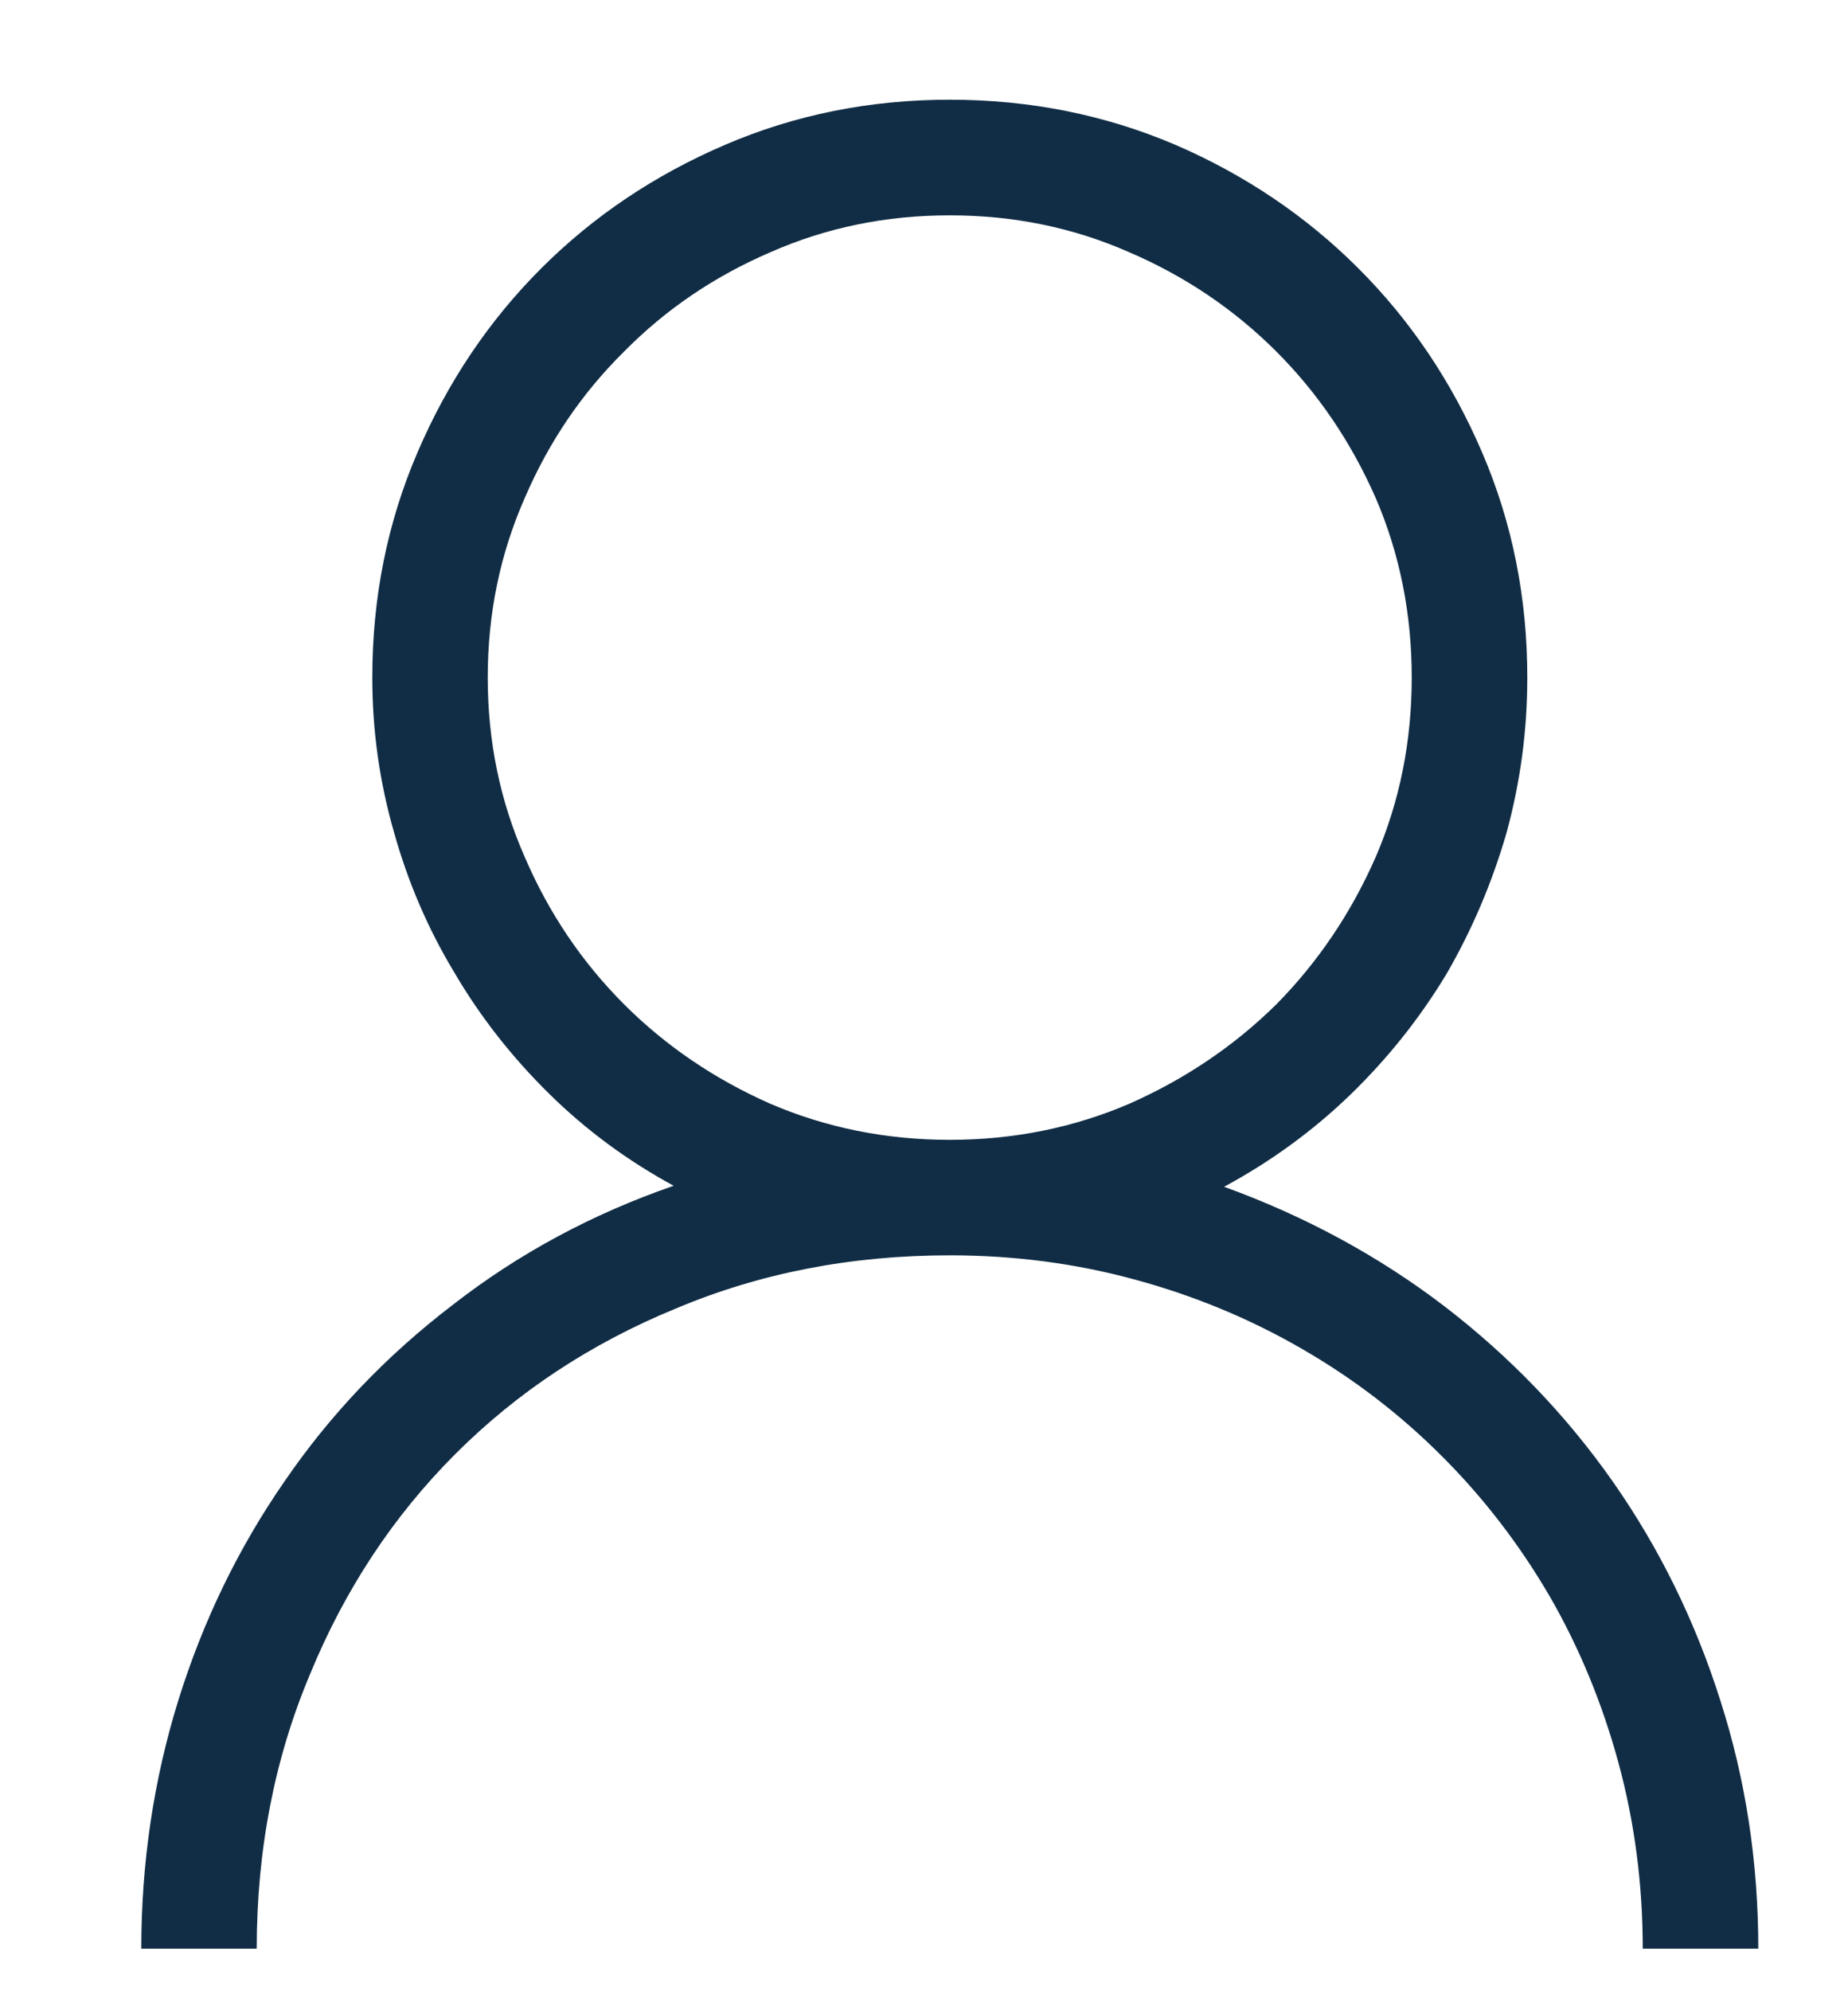 <svg width="13" height="14" viewBox="0 0 13 14" fill="none" xmlns="http://www.w3.org/2000/svg">
<path d="M4.739 8.337C4.163 8.536 3.645 8.816 3.184 9.175C2.718 9.531 2.325 9.943 2.003 10.413C1.677 10.883 1.428 11.397 1.254 11.956C1.081 12.514 0.994 13.096 0.994 13.701H1.806C1.806 13.007 1.931 12.364 2.181 11.771C2.426 11.175 2.767 10.659 3.203 10.223C3.639 9.787 4.155 9.446 4.752 9.201C5.344 8.951 5.987 8.826 6.681 8.826C7.134 8.826 7.57 8.883 7.989 8.998C8.408 9.112 8.799 9.275 9.163 9.486C9.523 9.694 9.851 9.945 10.147 10.242C10.439 10.534 10.691 10.862 10.903 11.226C11.11 11.585 11.271 11.975 11.385 12.393C11.499 12.812 11.556 13.248 11.556 13.701H12.369C12.369 13.092 12.28 12.51 12.102 11.956C11.925 11.397 11.673 10.885 11.347 10.419C11.021 9.954 10.627 9.543 10.166 9.188C9.701 8.832 9.182 8.551 8.611 8.344C8.941 8.166 9.237 7.95 9.5 7.696C9.762 7.442 9.986 7.161 10.173 6.852C10.355 6.539 10.496 6.207 10.598 5.855C10.695 5.5 10.744 5.136 10.744 4.764C10.744 4.201 10.638 3.674 10.427 3.183C10.215 2.688 9.925 2.256 9.557 1.888C9.189 1.52 8.759 1.23 8.268 1.018C7.773 0.807 7.244 0.701 6.681 0.701C6.119 0.701 5.592 0.807 5.101 1.018C4.606 1.23 4.174 1.52 3.806 1.888C3.438 2.256 3.148 2.688 2.936 3.183C2.725 3.674 2.619 4.201 2.619 4.764C2.619 5.136 2.67 5.498 2.771 5.849C2.869 6.2 3.01 6.53 3.197 6.839C3.378 7.148 3.601 7.432 3.863 7.69C4.121 7.944 4.413 8.16 4.739 8.337ZM9.931 4.764C9.931 5.212 9.847 5.633 9.677 6.027C9.504 6.42 9.271 6.765 8.979 7.061C8.683 7.353 8.338 7.586 7.945 7.76C7.551 7.929 7.13 8.014 6.681 8.014C6.233 8.014 5.812 7.929 5.418 7.76C5.025 7.586 4.682 7.353 4.39 7.061C4.094 6.765 3.861 6.42 3.692 6.027C3.518 5.633 3.431 5.212 3.431 4.764C3.431 4.315 3.518 3.894 3.692 3.5C3.861 3.107 4.094 2.764 4.39 2.472C4.682 2.176 5.025 1.943 5.418 1.774C5.812 1.6 6.233 1.514 6.681 1.514C7.13 1.514 7.551 1.6 7.945 1.774C8.338 1.943 8.683 2.176 8.979 2.472C9.271 2.764 9.504 3.107 9.677 3.5C9.847 3.894 9.931 4.315 9.931 4.764Z" fill="#112D45"/>
</svg>
